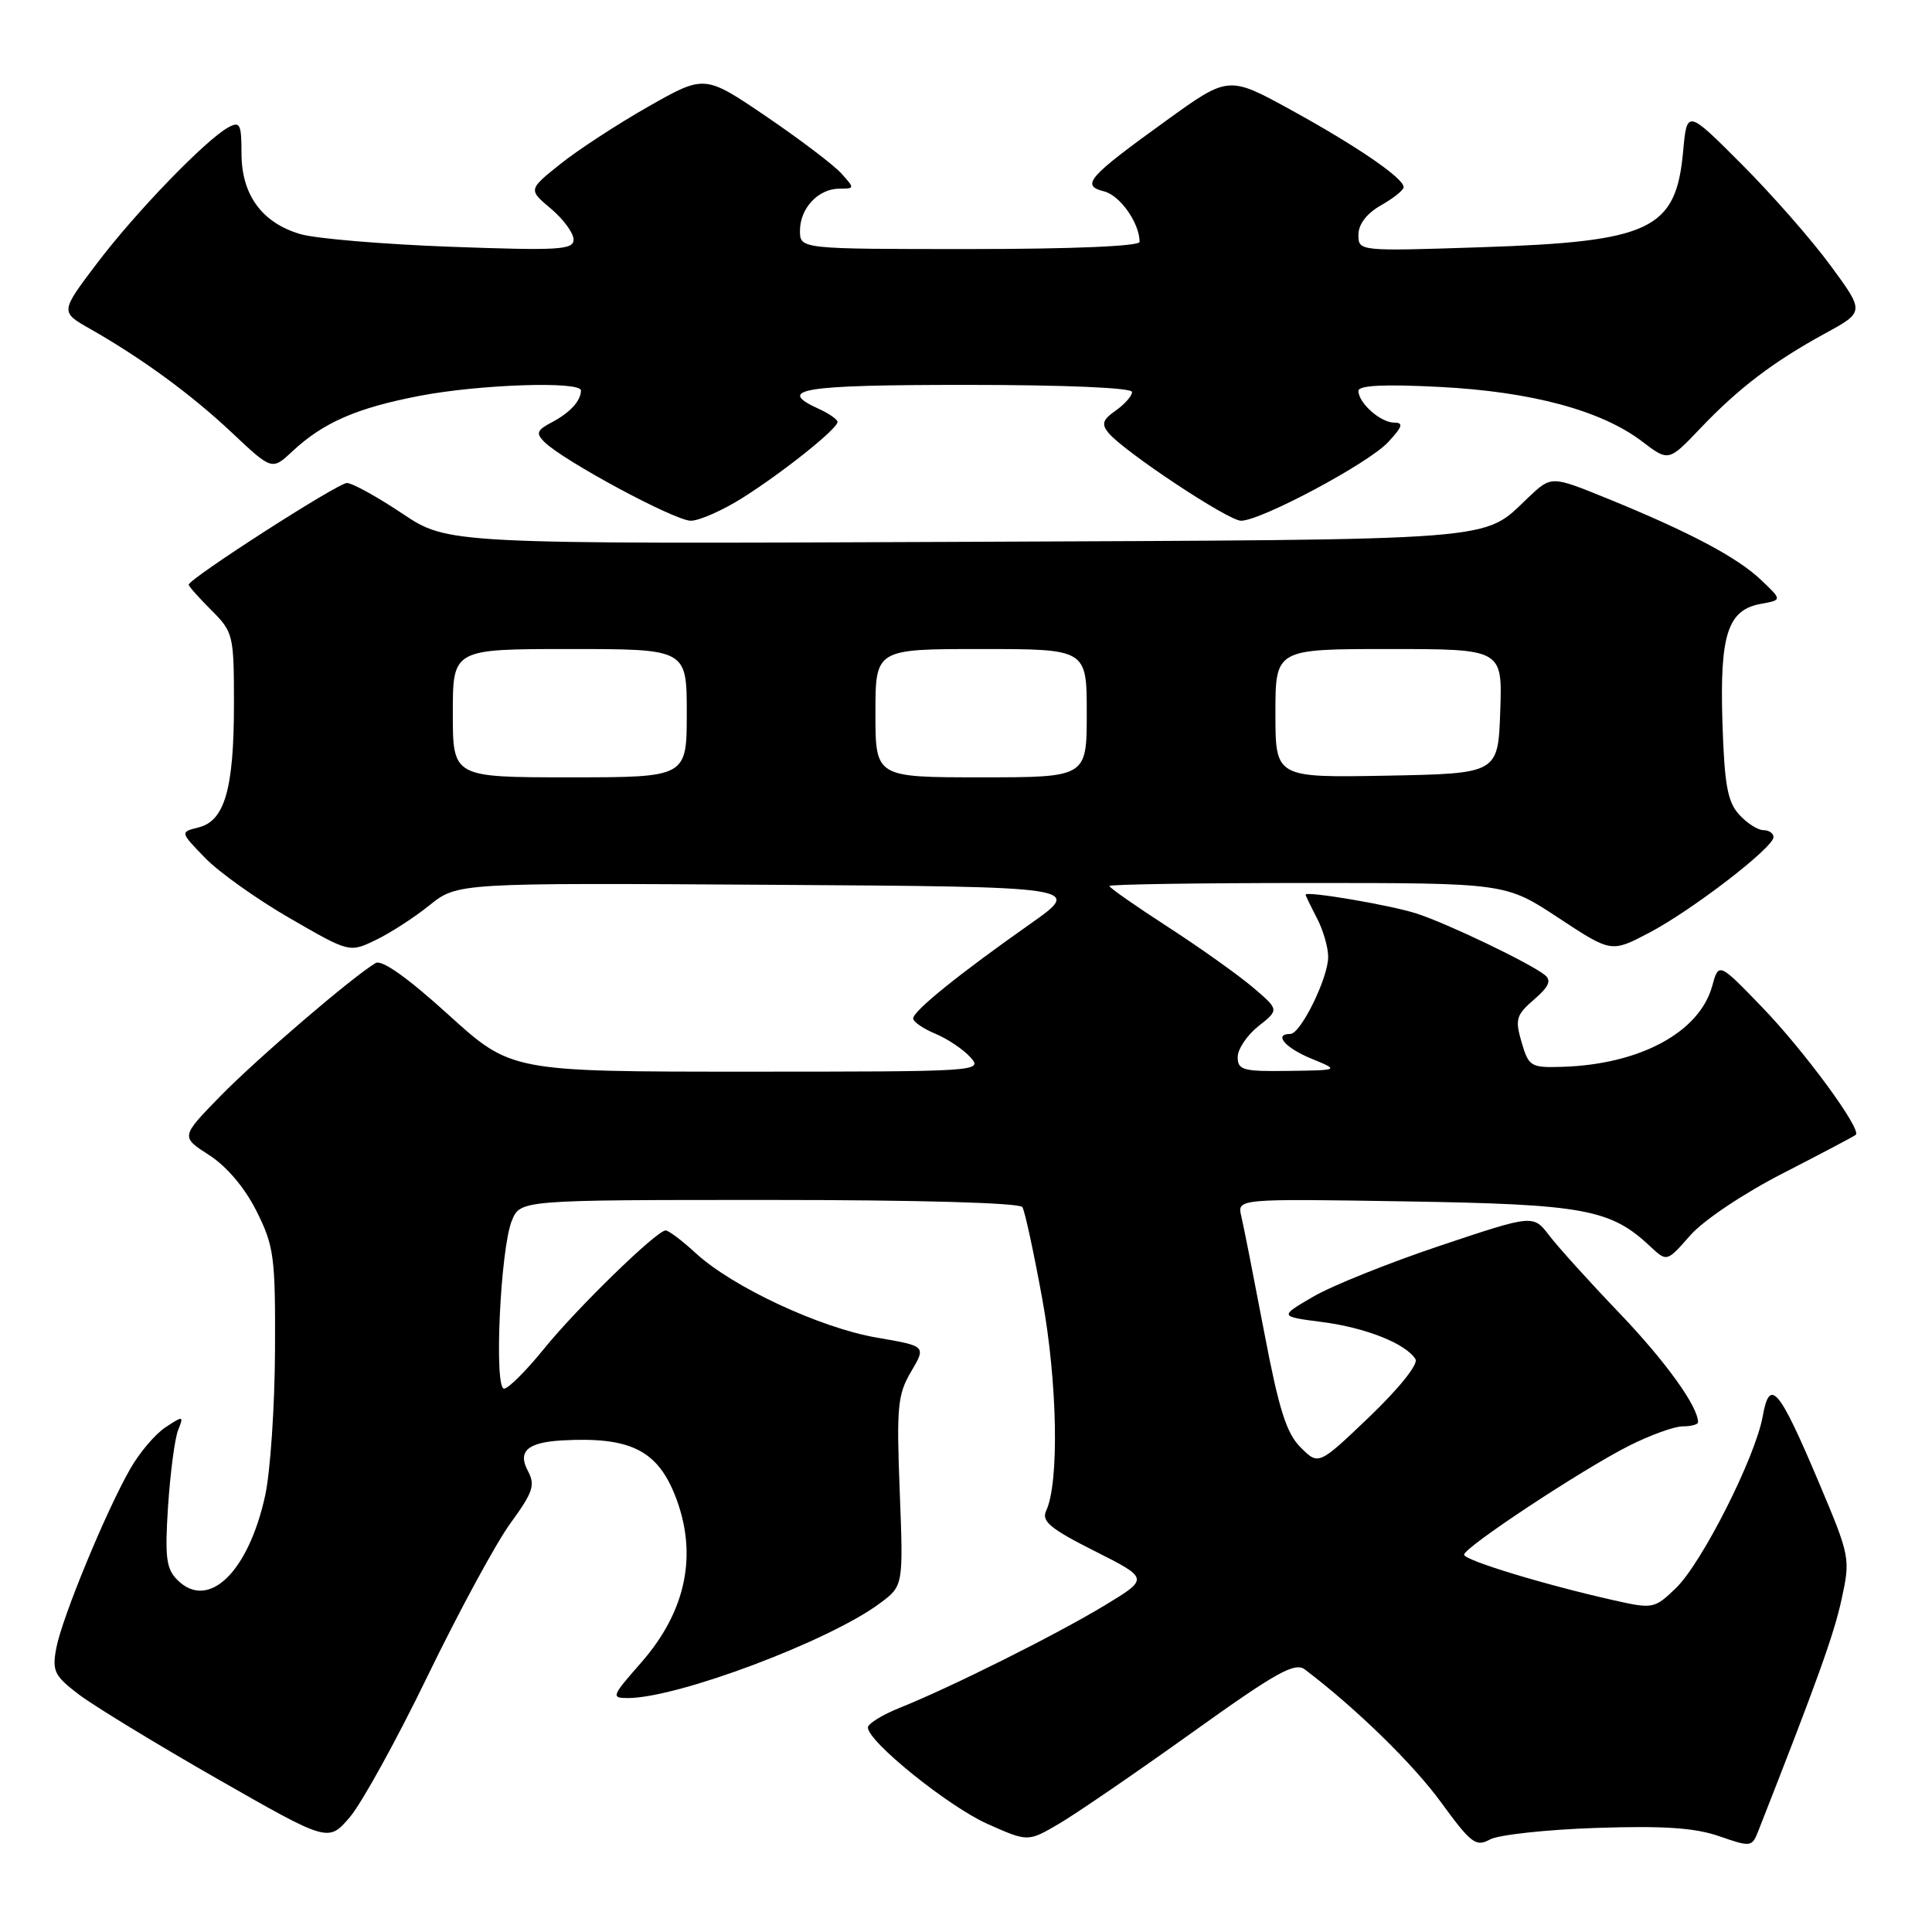 <?xml version="1.0" encoding="UTF-8" standalone="no"?>
<!DOCTYPE svg PUBLIC "-//W3C//DTD SVG 1.1//EN" "http://www.w3.org/Graphics/SVG/1.1/DTD/svg11.dtd" >
<svg xmlns="http://www.w3.org/2000/svg" xmlns:xlink="http://www.w3.org/1999/xlink" version="1.1" viewBox="0 0 256 256">
 <g >
 <path fill="currentColor"
d=" M 211.50 242.21 C 220.45 241.91 224.59 242.19 227.81 243.31 C 231.98 244.76 232.15 244.74 232.97 242.65 C 240.74 222.88 243.00 216.61 244.01 211.96 C 245.20 206.51 245.16 206.27 241.02 196.46 C 235.71 183.90 234.50 182.46 233.57 187.66 C 232.60 193.10 225.49 207.15 222.05 210.45 C 219.22 213.17 219.01 213.21 213.82 212.04 C 204.64 209.98 194.00 206.74 194.00 206.00 C 194.00 205.04 209.54 194.77 215.82 191.59 C 218.63 190.17 221.85 189.00 222.97 189.00 C 224.09 189.00 225.00 188.75 225.00 188.45 C 225.00 186.36 220.70 180.39 214.59 174.00 C 210.64 169.88 206.46 165.25 205.29 163.72 C 203.16 160.93 203.16 160.93 190.83 165.06 C 184.05 167.33 176.47 170.37 174.00 171.82 C 169.50 174.44 169.50 174.44 175.22 175.18 C 180.99 175.93 186.29 178.04 187.56 180.10 C 187.96 180.75 185.38 183.97 181.49 187.70 C 174.72 194.17 174.72 194.17 172.34 191.79 C 170.45 189.91 169.46 186.75 167.50 176.46 C 166.14 169.33 164.79 162.45 164.48 161.17 C 163.92 158.83 163.92 158.83 186.21 159.19 C 209.91 159.57 213.40 160.21 218.67 165.16 C 220.87 167.22 220.87 167.22 223.96 163.70 C 225.71 161.70 231.06 158.12 236.28 155.45 C 241.35 152.85 245.68 150.56 245.90 150.37 C 246.72 149.67 239.12 139.30 233.53 133.50 C 227.74 127.50 227.74 127.50 226.87 130.67 C 225.17 136.79 217.31 141.03 207.06 141.36 C 202.83 141.49 202.57 141.34 201.62 138.11 C 200.73 135.06 200.90 134.49 203.27 132.44 C 205.24 130.75 205.60 129.92 204.71 129.20 C 202.74 127.62 191.80 122.37 187.71 121.05 C 184.27 119.93 173.00 118.02 173.00 118.55 C 173.00 118.67 173.67 120.06 174.49 121.64 C 175.32 123.21 175.99 125.53 175.99 126.79 C 176.00 129.56 172.35 137.00 170.98 137.00 C 168.71 137.00 170.27 138.84 173.75 140.27 C 177.50 141.81 177.50 141.81 170.75 141.90 C 164.72 141.99 164.00 141.80 164.00 140.07 C 164.00 139.01 165.24 137.17 166.75 135.97 C 169.50 133.80 169.50 133.80 166.00 130.82 C 164.07 129.18 159.01 125.58 154.75 122.82 C 150.49 120.06 147.00 117.63 147.00 117.40 C 147.00 117.18 158.81 117.00 173.25 117.00 C 199.50 117.00 199.50 117.00 206.50 121.62 C 213.50 126.23 213.50 126.23 218.50 123.61 C 224.17 120.64 235.00 112.31 235.00 110.92 C 235.00 110.41 234.39 110.00 233.65 110.00 C 232.92 110.00 231.46 109.06 230.43 107.92 C 228.90 106.23 228.49 103.93 228.23 95.67 C 227.87 84.06 228.93 80.80 233.35 80.01 C 236.15 79.50 236.15 79.50 233.32 76.82 C 230.17 73.83 223.80 70.46 212.89 66.02 C 205.56 63.04 205.56 63.04 202.53 65.90 C 196.32 71.77 200.07 71.48 126.93 71.80 C 59.36 72.09 59.36 72.09 53.31 68.05 C 49.97 65.82 46.67 64.00 45.97 64.00 C 44.76 64.00 25.00 76.70 25.00 77.48 C 25.00 77.68 26.35 79.20 28.00 80.85 C 30.91 83.76 31.00 84.13 31.00 93.27 C 31.00 104.50 29.78 108.77 26.33 109.63 C 23.85 110.25 23.85 110.25 27.18 113.68 C 29.00 115.57 34.06 119.16 38.40 121.67 C 46.30 126.23 46.30 126.23 49.74 124.58 C 51.64 123.68 54.86 121.60 56.90 119.96 C 60.61 116.98 60.61 116.98 102.06 117.24 C 143.50 117.50 143.50 117.50 136.50 122.43 C 127.01 129.11 121.00 133.97 121.00 134.95 C 121.00 135.39 122.32 136.30 123.93 136.97 C 125.54 137.64 127.63 139.04 128.58 140.09 C 130.28 141.97 129.75 142.00 99.02 142.00 C 67.73 142.00 67.73 142.00 59.39 134.43 C 54.00 129.54 50.59 127.12 49.77 127.61 C 46.73 129.41 34.06 140.27 29.22 145.22 C 23.94 150.63 23.94 150.63 27.72 153.06 C 30.06 154.57 32.45 157.40 34.00 160.50 C 36.31 165.12 36.50 166.53 36.44 179.00 C 36.40 186.43 35.82 195.06 35.13 198.19 C 32.90 208.36 27.60 213.45 23.50 209.35 C 22.02 207.87 21.83 206.35 22.27 199.55 C 22.57 195.12 23.16 190.60 23.60 189.50 C 24.37 187.59 24.29 187.57 21.95 189.11 C 20.60 189.99 18.49 192.46 17.27 194.61 C 14.06 200.19 8.21 214.38 7.46 218.37 C 6.89 221.42 7.19 222.04 10.41 224.50 C 12.39 226.01 20.64 231.04 28.75 235.68 C 43.50 244.11 43.50 244.11 46.34 240.80 C 47.90 238.99 52.57 230.53 56.70 222.00 C 60.84 213.47 65.77 204.38 67.67 201.79 C 70.63 197.73 70.95 196.78 69.95 194.91 C 68.56 192.31 69.89 191.12 74.50 190.86 C 83.41 190.37 87.03 192.12 89.42 198.08 C 92.52 205.85 90.98 213.47 84.90 220.37 C 81.04 224.77 80.95 225.00 83.20 225.00 C 89.79 225.00 109.89 217.44 116.60 212.44 C 119.70 210.13 119.70 210.13 119.22 197.62 C 118.78 186.41 118.94 184.77 120.73 181.74 C 122.72 178.36 122.72 178.36 116.17 177.24 C 108.67 175.95 97.05 170.53 92.19 166.05 C 90.37 164.37 88.57 163.02 88.19 163.04 C 86.95 163.11 76.40 173.38 72.06 178.75 C 69.72 181.64 67.35 184.00 66.79 184.00 C 65.44 184.00 66.30 165.46 67.82 161.75 C 68.95 159.00 68.95 159.00 101.92 159.00 C 121.77 159.00 135.12 159.38 135.47 159.95 C 135.80 160.48 136.98 165.94 138.10 172.08 C 140.12 183.12 140.37 196.47 138.62 200.19 C 137.98 201.57 139.16 202.56 145.04 205.52 C 152.26 209.16 152.26 209.16 146.38 212.72 C 139.97 216.60 126.00 223.58 119.25 226.28 C 116.91 227.22 115.00 228.40 115.00 228.90 C 115.00 230.77 125.68 239.38 130.85 241.68 C 136.21 244.07 136.21 244.07 140.35 241.64 C 142.63 240.30 150.53 234.89 157.91 229.61 C 169.15 221.56 171.57 220.21 172.91 221.22 C 179.72 226.39 187.25 233.74 190.95 238.82 C 194.92 244.27 195.57 244.76 197.43 243.74 C 198.57 243.12 204.90 242.43 211.50 242.21 Z  M 98.47 65.92 C 103.86 62.50 110.95 56.83 110.98 55.91 C 110.99 55.59 109.88 54.81 108.50 54.18 C 102.74 51.56 106.15 51.00 128.00 51.00 C 141.12 51.00 150.00 51.38 150.00 51.94 C 150.00 52.46 149.03 53.57 147.84 54.40 C 146.10 55.62 145.92 56.19 146.88 57.36 C 148.95 59.85 162.75 69.00 164.44 69.00 C 167.08 69.00 181.31 61.41 183.92 58.60 C 185.83 56.56 186.01 56.00 184.75 56.00 C 182.93 56.00 180.00 53.40 180.00 51.79 C 180.00 51.06 183.44 50.89 190.75 51.27 C 202.92 51.89 212.19 54.39 217.58 58.49 C 221.10 61.17 221.10 61.17 225.30 56.76 C 230.36 51.44 234.97 47.93 241.89 44.15 C 247.07 41.32 247.07 41.32 242.52 35.14 C 240.02 31.74 234.73 25.71 230.75 21.73 C 223.53 14.50 223.53 14.50 223.02 20.10 C 222.06 30.45 218.76 32.02 196.27 32.76 C 180.02 33.30 180.00 33.29 180.00 31.10 C 180.00 29.71 181.10 28.28 182.99 27.20 C 184.64 26.27 185.99 25.19 185.99 24.80 C 186.00 23.62 179.90 19.43 171.14 14.61 C 162.79 10.02 162.79 10.02 154.56 15.96 C 144.13 23.48 143.17 24.58 146.30 25.36 C 148.42 25.89 151.00 29.57 151.00 32.05 C 151.00 32.62 142.09 33.00 128.50 33.00 C 106.00 33.00 106.00 33.00 106.00 30.57 C 106.00 27.59 108.43 25.00 111.23 25.00 C 113.26 25.00 113.26 24.95 111.47 22.97 C 110.46 21.85 105.97 18.45 101.50 15.41 C 93.37 9.89 93.37 9.89 85.93 14.11 C 81.85 16.43 76.59 19.86 74.25 21.73 C 70.00 25.13 70.00 25.13 73.00 27.65 C 74.65 29.04 76.00 30.88 76.00 31.74 C 76.00 33.11 74.06 33.22 59.75 32.70 C 50.81 32.37 41.83 31.62 39.80 31.02 C 34.71 29.53 32.00 25.81 32.00 20.33 C 32.00 16.44 31.80 16.04 30.25 16.88 C 27.26 18.52 17.97 28.13 12.86 34.88 C 7.98 41.33 7.98 41.33 11.91 43.56 C 18.82 47.49 25.36 52.27 30.77 57.37 C 36.04 62.33 36.04 62.33 38.77 59.78 C 42.84 55.98 47.30 54.04 55.66 52.44 C 63.61 50.92 77.01 50.48 76.98 51.75 C 76.96 53.13 75.52 54.69 73.13 55.95 C 71.13 57.00 70.98 57.41 72.13 58.56 C 74.62 61.04 89.41 69.00 91.53 69.00 C 92.67 69.00 95.80 67.61 98.47 65.92 Z  M 60.00 94.50 C 60.00 86.00 60.00 86.00 75.50 86.00 C 91.00 86.00 91.00 86.00 91.00 94.50 C 91.00 103.00 91.00 103.00 75.50 103.00 C 60.00 103.00 60.00 103.00 60.00 94.50 Z  M 116.00 94.50 C 116.00 86.00 116.00 86.00 130.00 86.00 C 144.00 86.00 144.00 86.00 144.00 94.50 C 144.00 103.00 144.00 103.00 130.00 103.00 C 116.00 103.00 116.00 103.00 116.00 94.50 Z  M 169.00 94.53 C 169.00 86.00 169.00 86.00 184.04 86.00 C 199.08 86.00 199.08 86.00 198.79 94.25 C 198.50 102.50 198.50 102.50 183.75 102.78 C 169.00 103.05 169.00 103.05 169.00 94.53 Z "/>
</g>
</svg>